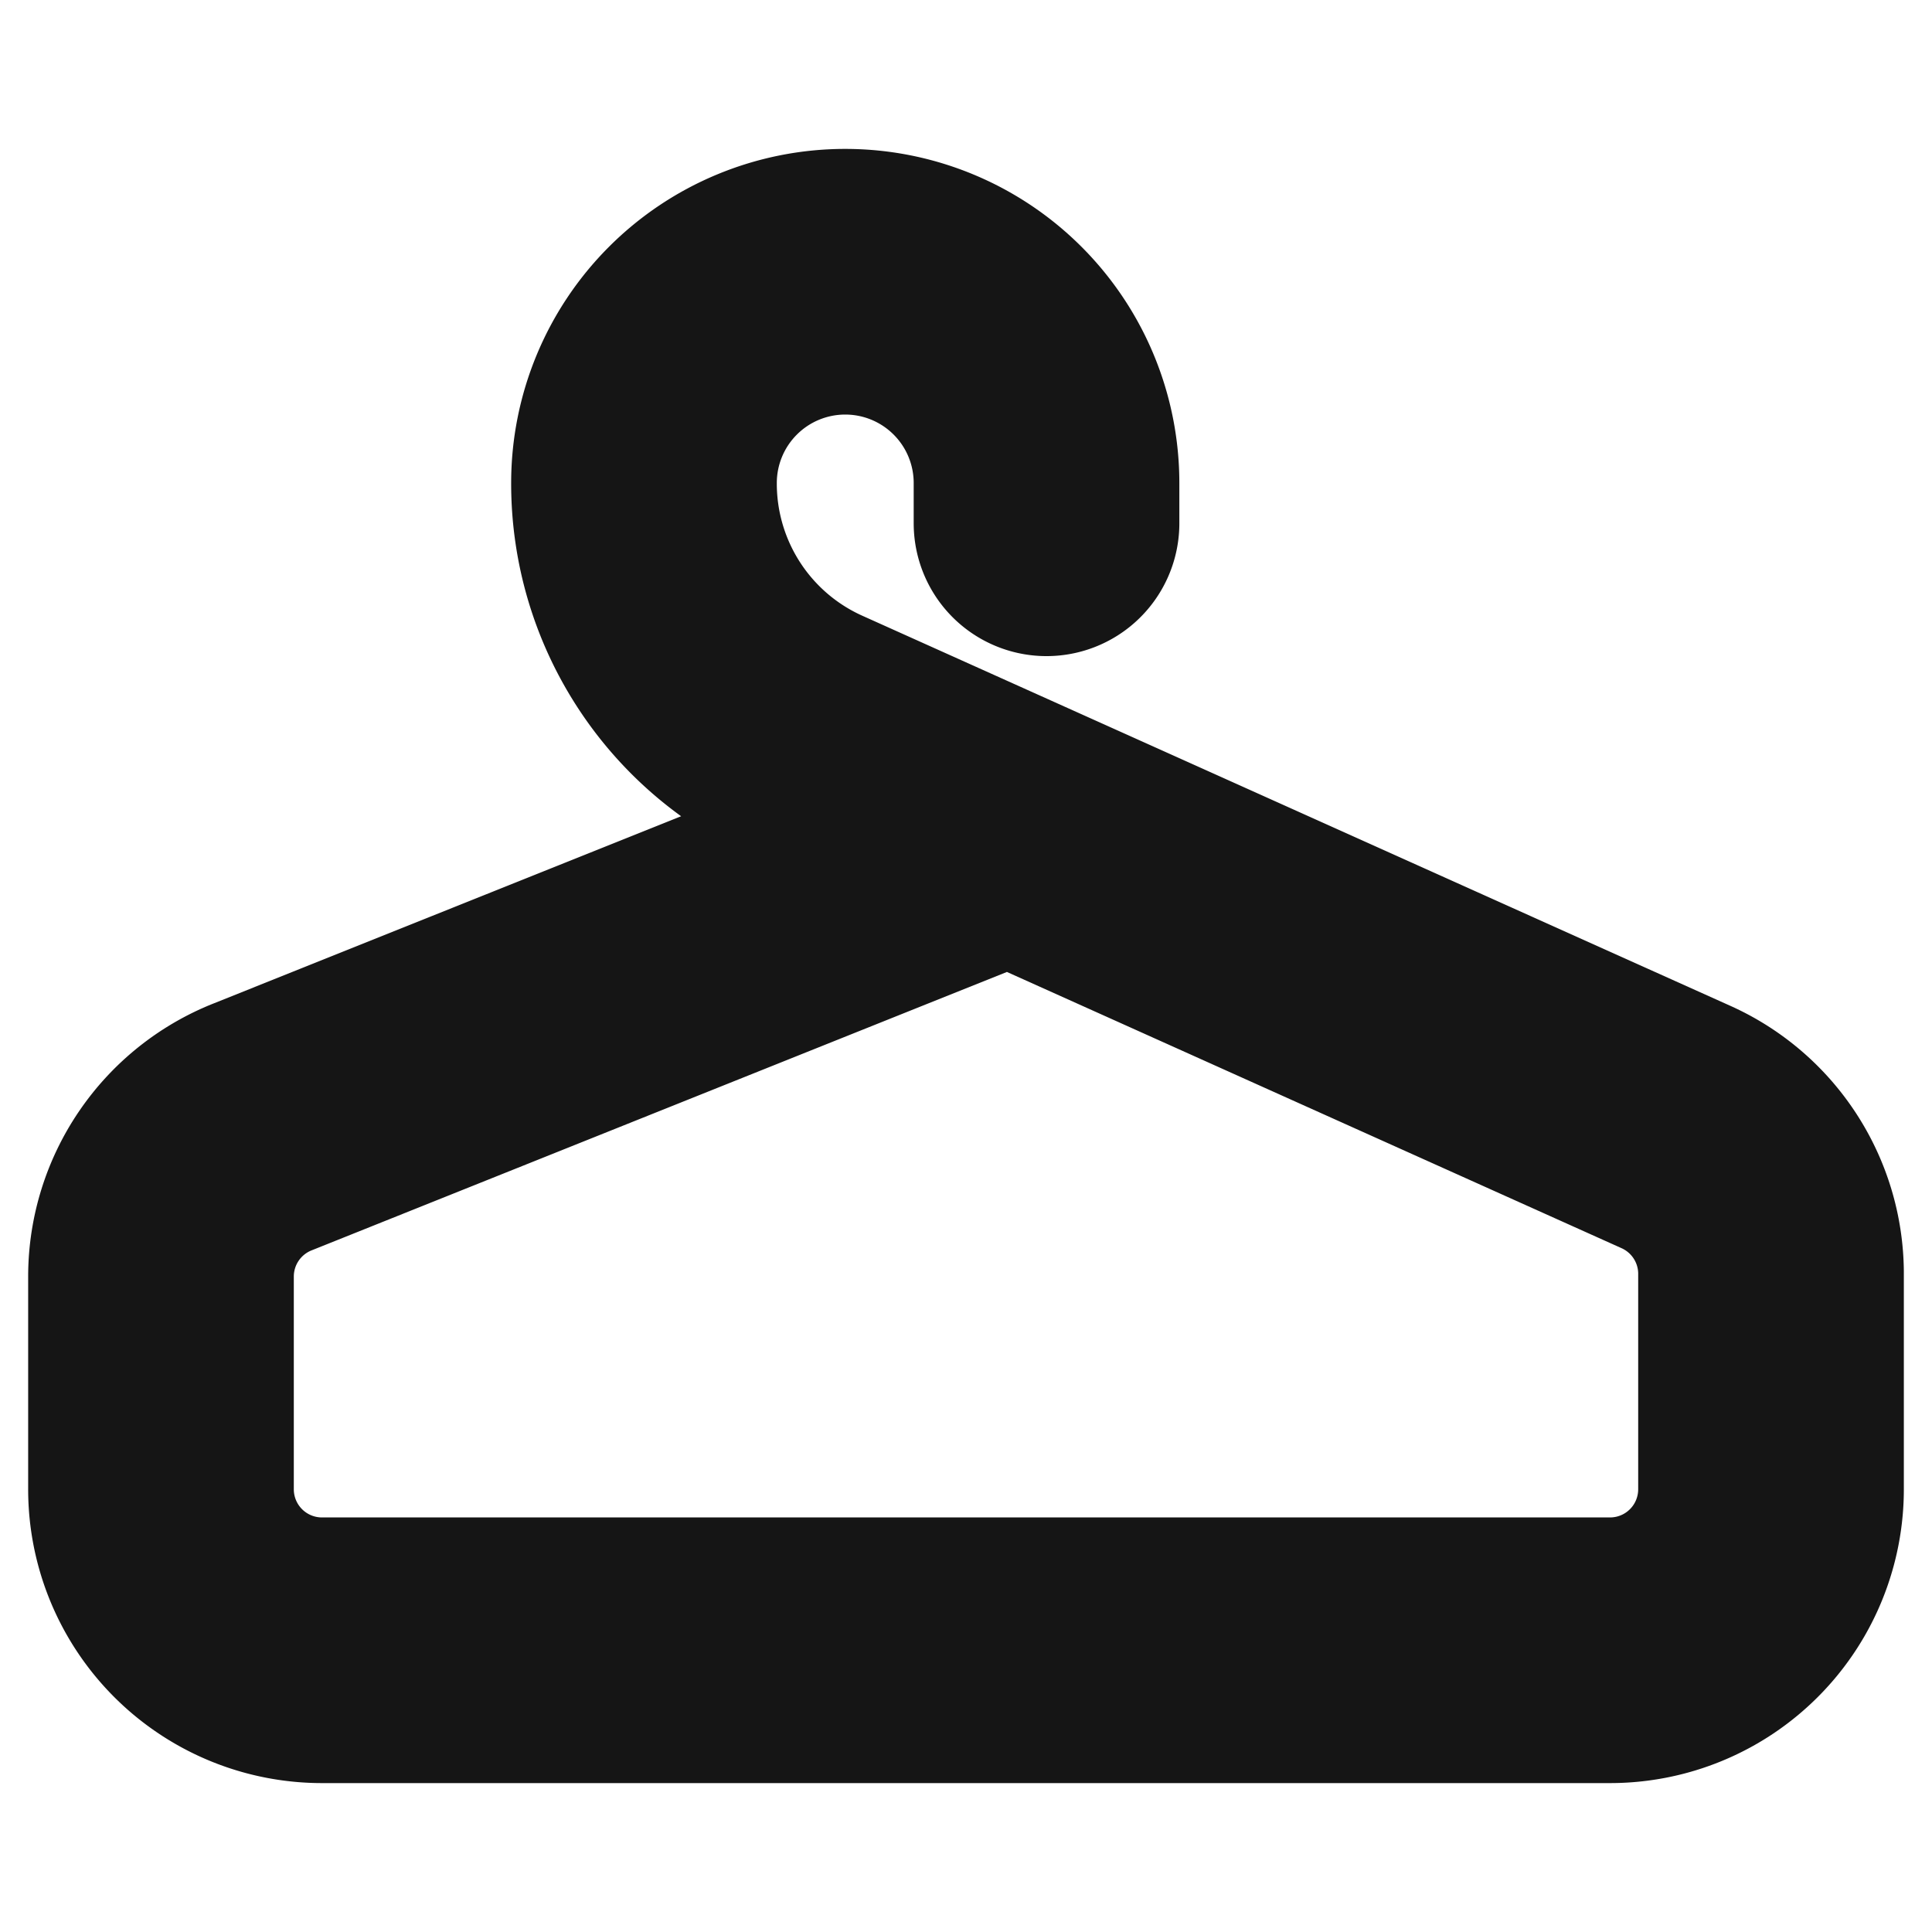 <svg xmlns="http://www.w3.org/2000/svg" width="40" height="40" fill="none" viewBox="0 0 40 40">
  <path stroke="#151515" stroke-linecap="round" stroke-linejoin="round" stroke-width="5.5" d="M21.667 10.834V10A4.167 4.167 0 0017.5 5.833v0A4.167 4.167 0 0013.333 10v0a5.749 5.749 0 003.417 5.267l17.95 8.067a3.333 3.333 0 011.967 3v4.5a3.333 3.333 0 01-3.334 3.333H6.667a3.333 3.333 0 01-3.334-3.334v-4.416a3.333 3.333 0 012.1-3.084L20 17.5"/>
</svg>
